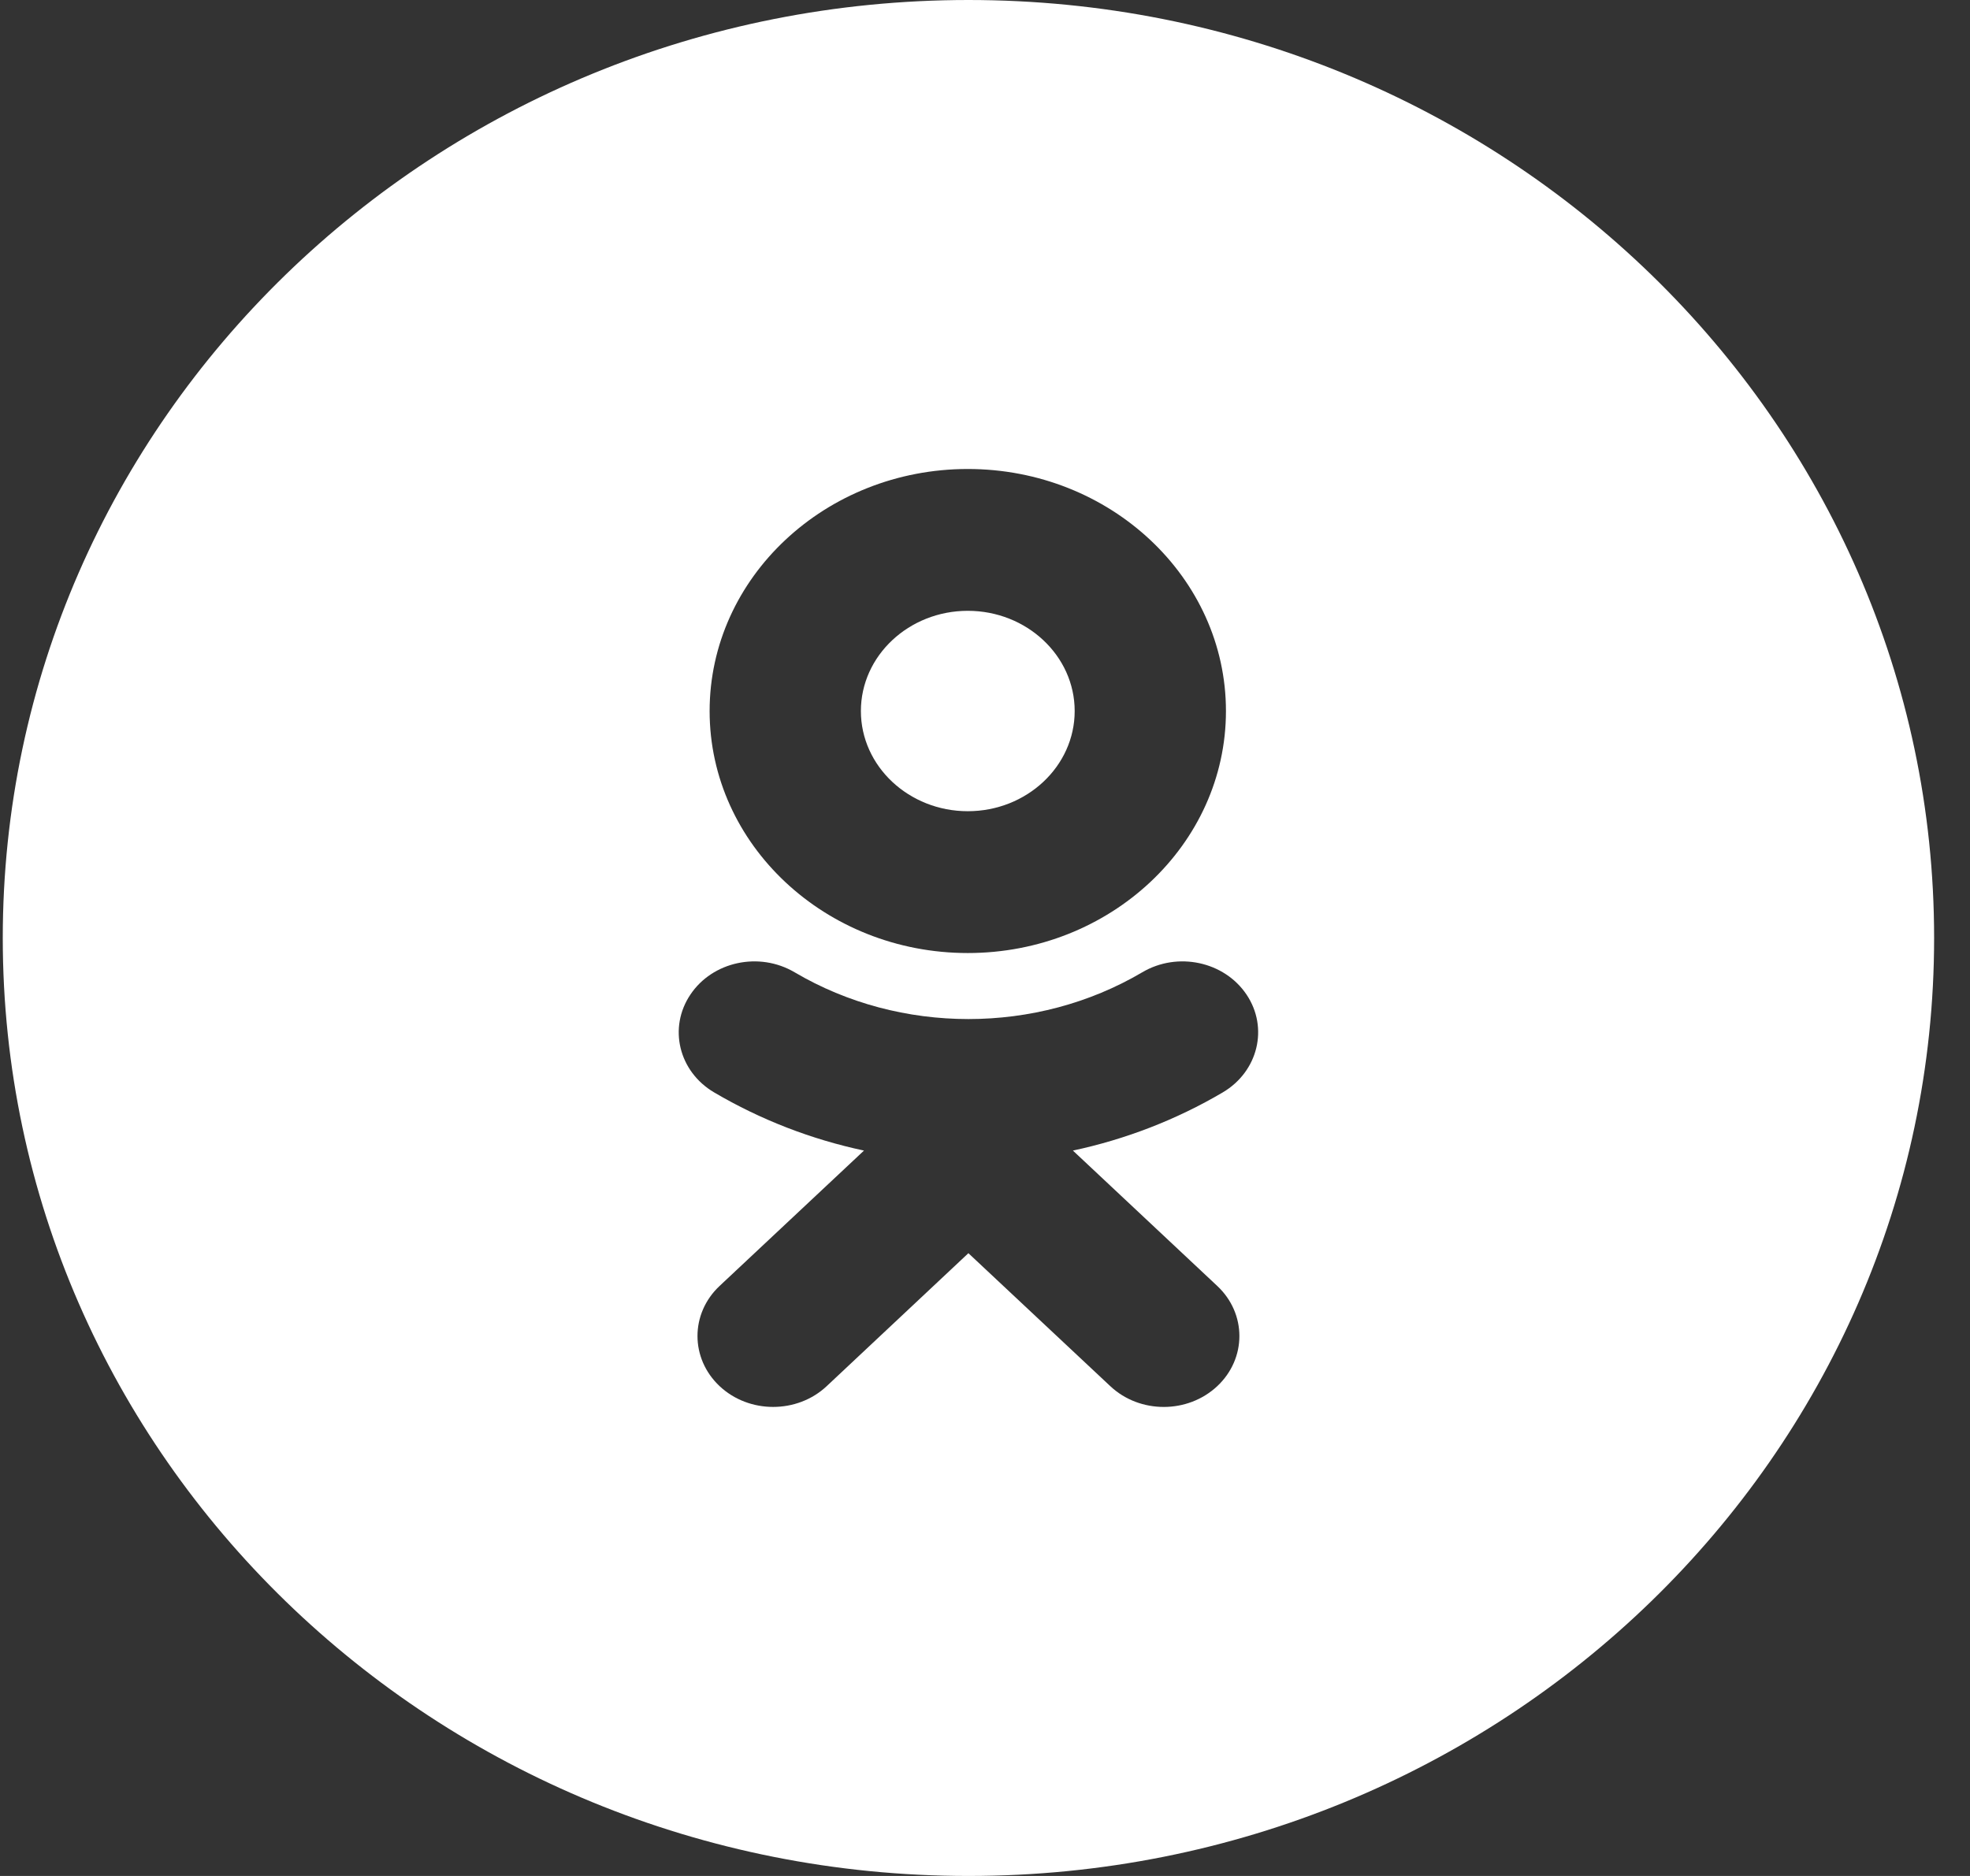 <svg width="42" height="40" viewBox="0 0 42 40" fill="none" xmlns="http://www.w3.org/2000/svg">
<rect x="0" y="0" width="42" height="40" fill="#333333" stroke="none"/>
<path fill-rule="evenodd" clip-rule="evenodd" d="M0.059 20C0.059 8.954 9.277 0 20.647 0C32.018 0 41.235 8.954 41.235 20C41.235 31.046 32.018 40 20.647 40C9.277 40 0.059 31.046 0.059 20ZM20.633 20.321C23.669 20.321 26.137 18.007 26.137 15.161C26.137 12.315 23.669 10 20.633 10C17.598 10 15.129 12.315 15.129 15.161C15.129 18.007 17.598 20.321 20.633 20.321ZM26.07 23.292C25.075 23.878 23.994 24.294 22.874 24.533L25.951 27.419C26.581 28.009 26.581 28.966 25.951 29.557C25.321 30.147 24.301 30.147 23.672 29.557L20.646 26.721L17.624 29.557C17.309 29.852 16.896 29.999 16.483 29.999C16.071 29.999 15.658 29.852 15.343 29.557C14.713 28.966 14.713 28.009 15.342 27.419L18.42 24.533C17.299 24.294 16.219 23.878 15.224 23.292C14.47 22.847 14.244 21.914 14.719 21.207C15.192 20.5 16.187 20.286 16.942 20.732C19.195 22.061 22.098 22.061 24.352 20.732C25.106 20.286 26.101 20.5 26.576 21.207C27.05 21.913 26.823 22.847 26.07 23.292Z" fill="white"/>
<path fill-rule="evenodd" clip-rule="evenodd" d="M20.633 13.024C21.89 13.024 22.912 13.983 22.912 15.161C22.912 16.338 21.89 17.297 20.633 17.297C19.377 17.297 18.354 16.338 18.354 15.161C18.354 13.983 19.377 13.024 20.633 13.024Z" fill="white"/>
</svg>
